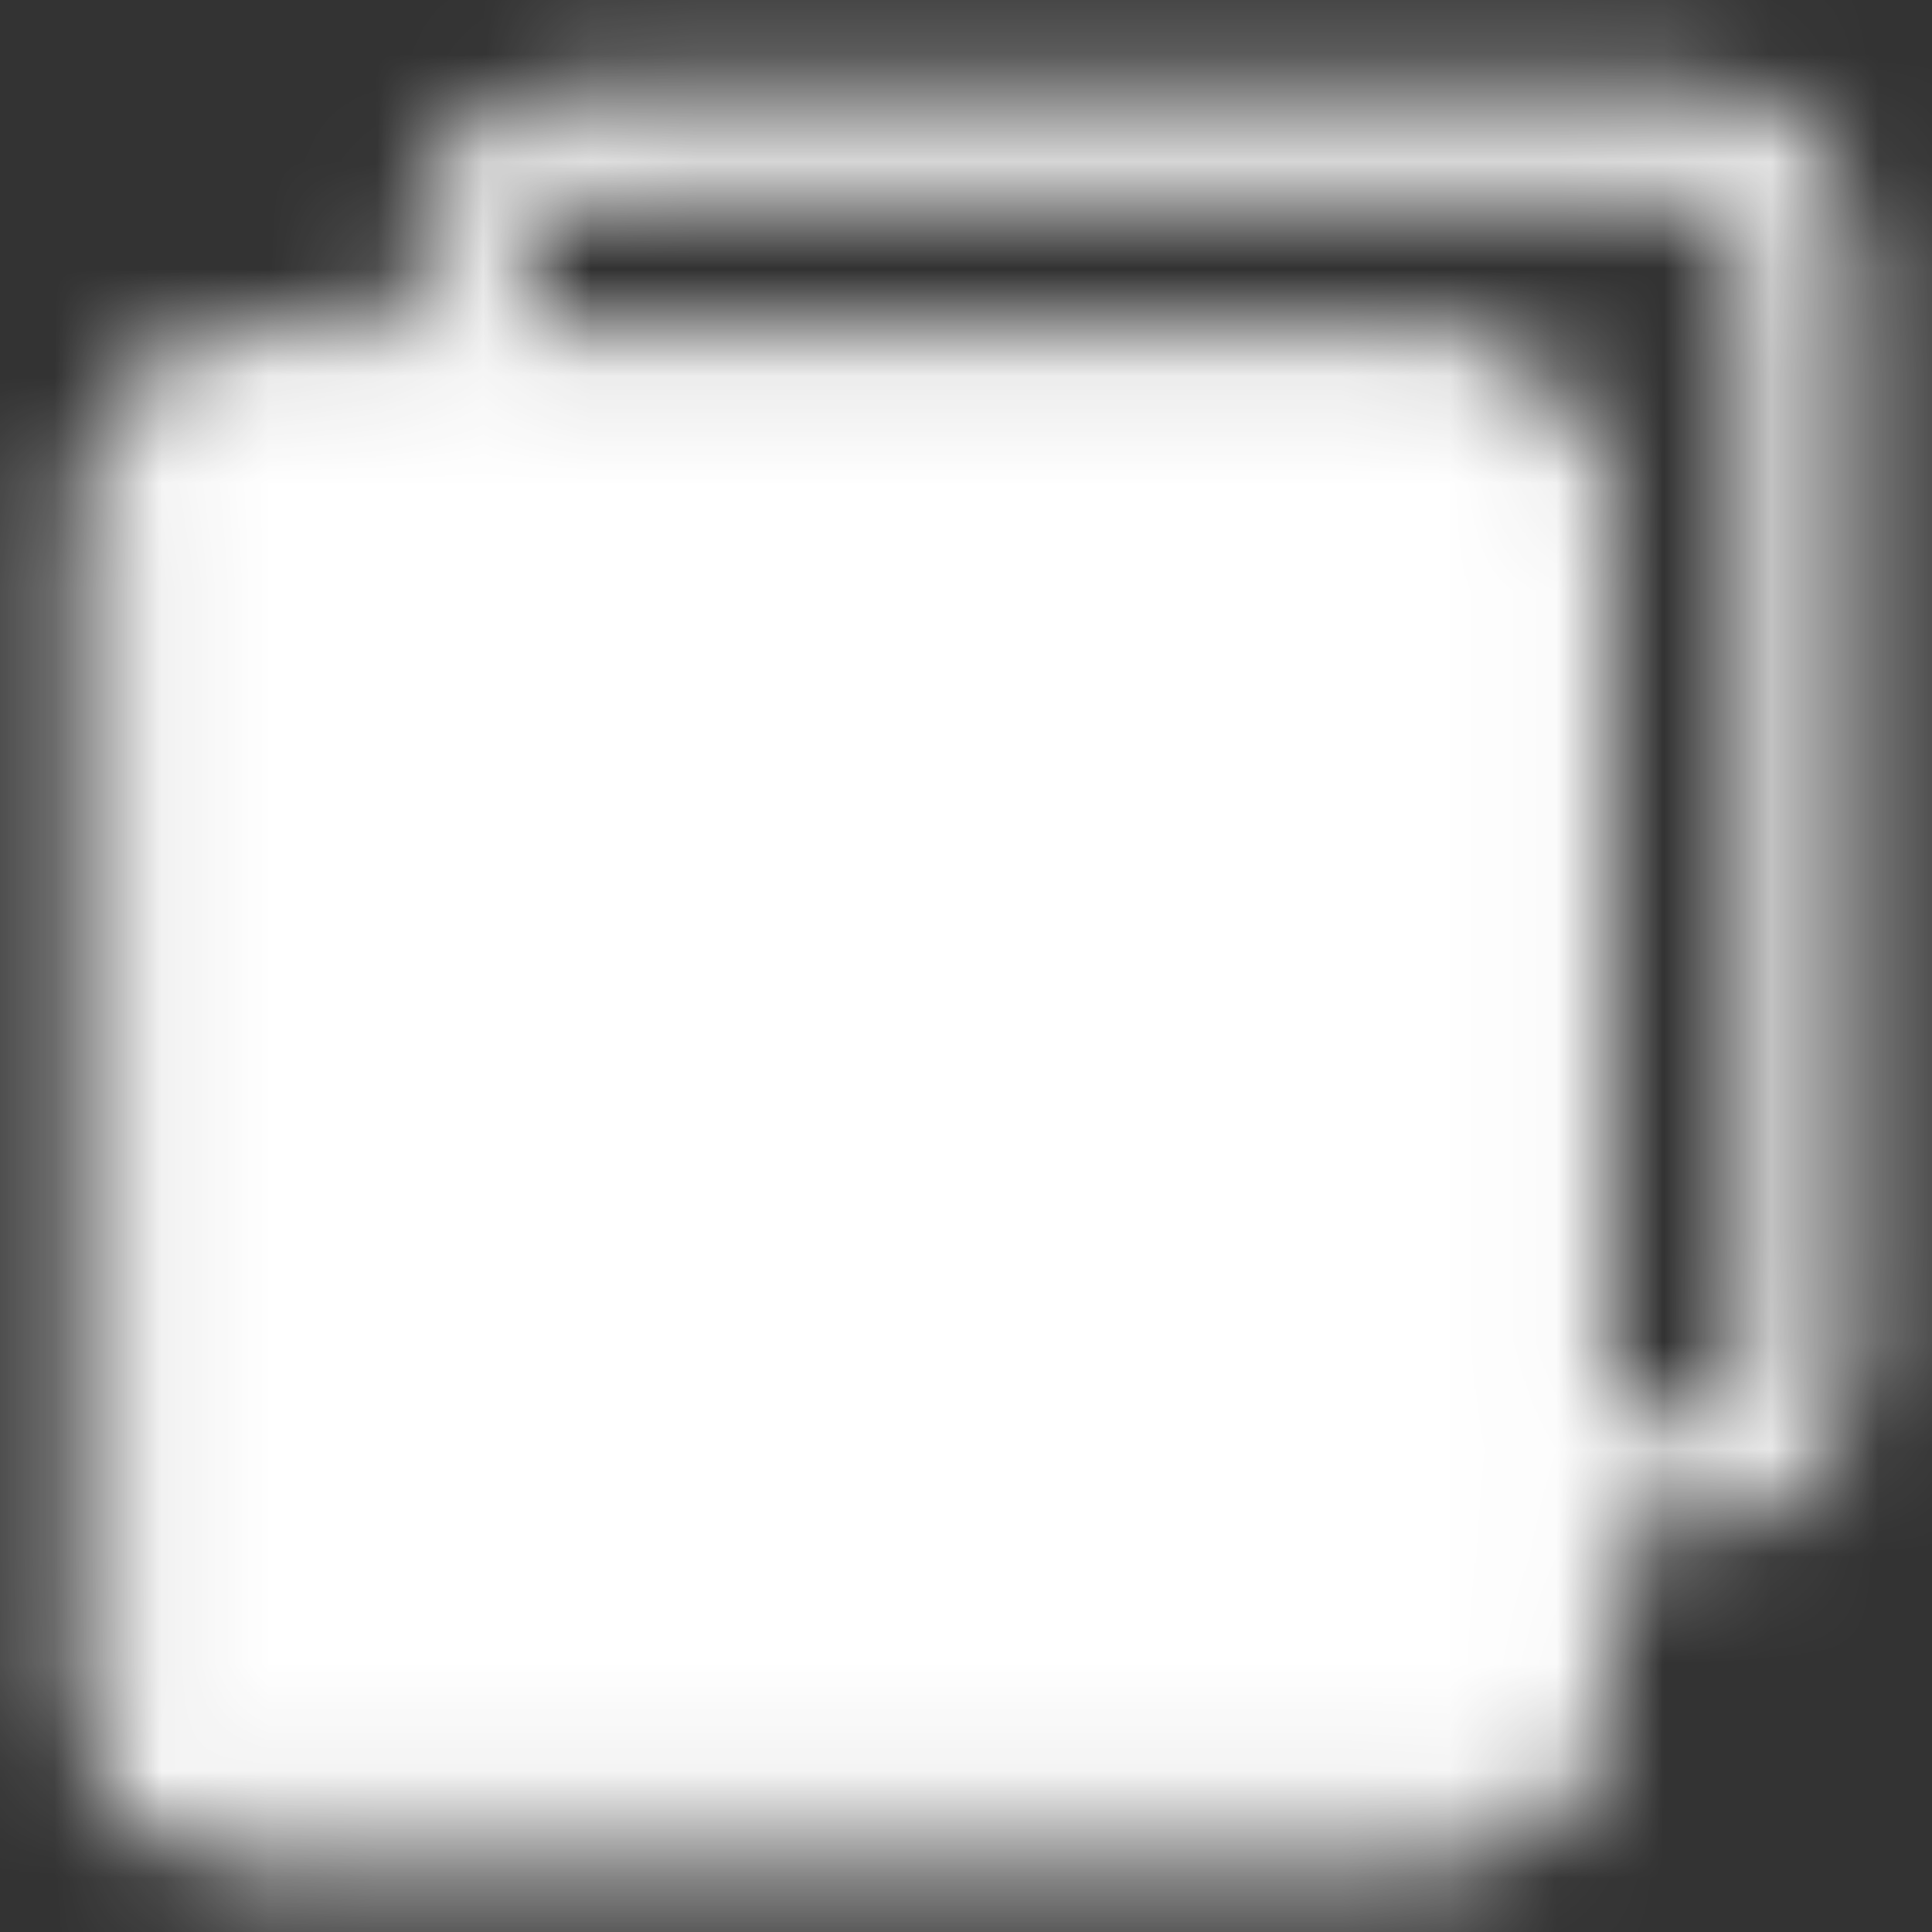 <svg width="18" height="18" viewBox="0 0 18 18" fill="none" xmlns="http://www.w3.org/2000/svg">
<rect x="0" y="0" width="18" height="18" fill="#333333" stroke="none"/>
<mask id="mask0_1_675" style="mask-type:luminance" maskUnits="userSpaceOnUse" x="0" y="0" width="18" height="18">
<path d="M4.338 3.608V2.468C4.338 2.158 4.461 1.861 4.68 1.642C4.899 1.423 5.196 1.3 5.506 1.3H15.633C15.943 1.3 16.241 1.423 16.46 1.642C16.679 1.861 16.802 2.158 16.802 2.468V12.595C16.802 12.905 16.679 13.202 16.46 13.422C16.241 13.641 15.943 13.764 15.633 13.764H14.472" stroke="white"/>
<path d="M13.296 3.637H2.39C1.745 3.637 1.222 4.16 1.222 4.805V15.711C1.222 16.357 1.745 16.88 2.39 16.88H13.296C13.941 16.88 14.465 16.357 14.465 15.711V4.805C14.465 4.16 13.941 3.637 13.296 3.637Z" fill="white" stroke="white" stroke-linejoin="round"/>
<path d="M6.846 8.743L8.907 6.597C9.472 6.032 10.402 6.044 10.982 6.625C11.563 7.206 11.576 8.135 11.011 8.7L10.267 9.488M4.909 10.939C4.71 11.137 4.299 11.535 4.299 11.535C3.734 12.1 3.718 13.107 4.299 13.688C4.879 14.269 5.809 14.282 6.374 13.716L8.386 11.89" stroke="black" stroke-linecap="round" stroke-linejoin="round"/>
<path d="M6.934 10.776C6.675 10.519 6.518 10.176 6.493 9.812C6.478 9.608 6.507 9.403 6.578 9.212C6.65 9.02 6.761 8.845 6.906 8.7M8.358 9.815C8.939 10.396 8.952 11.325 8.386 11.89" stroke="black" stroke-linecap="round" stroke-linejoin="round"/>
</mask>
<g mask="url(#mask0_1_675)">
<path d="M-0.338 -0.258H18.358V18.438H-0.338V-0.258Z" fill="white"/>
</g>
</svg>
